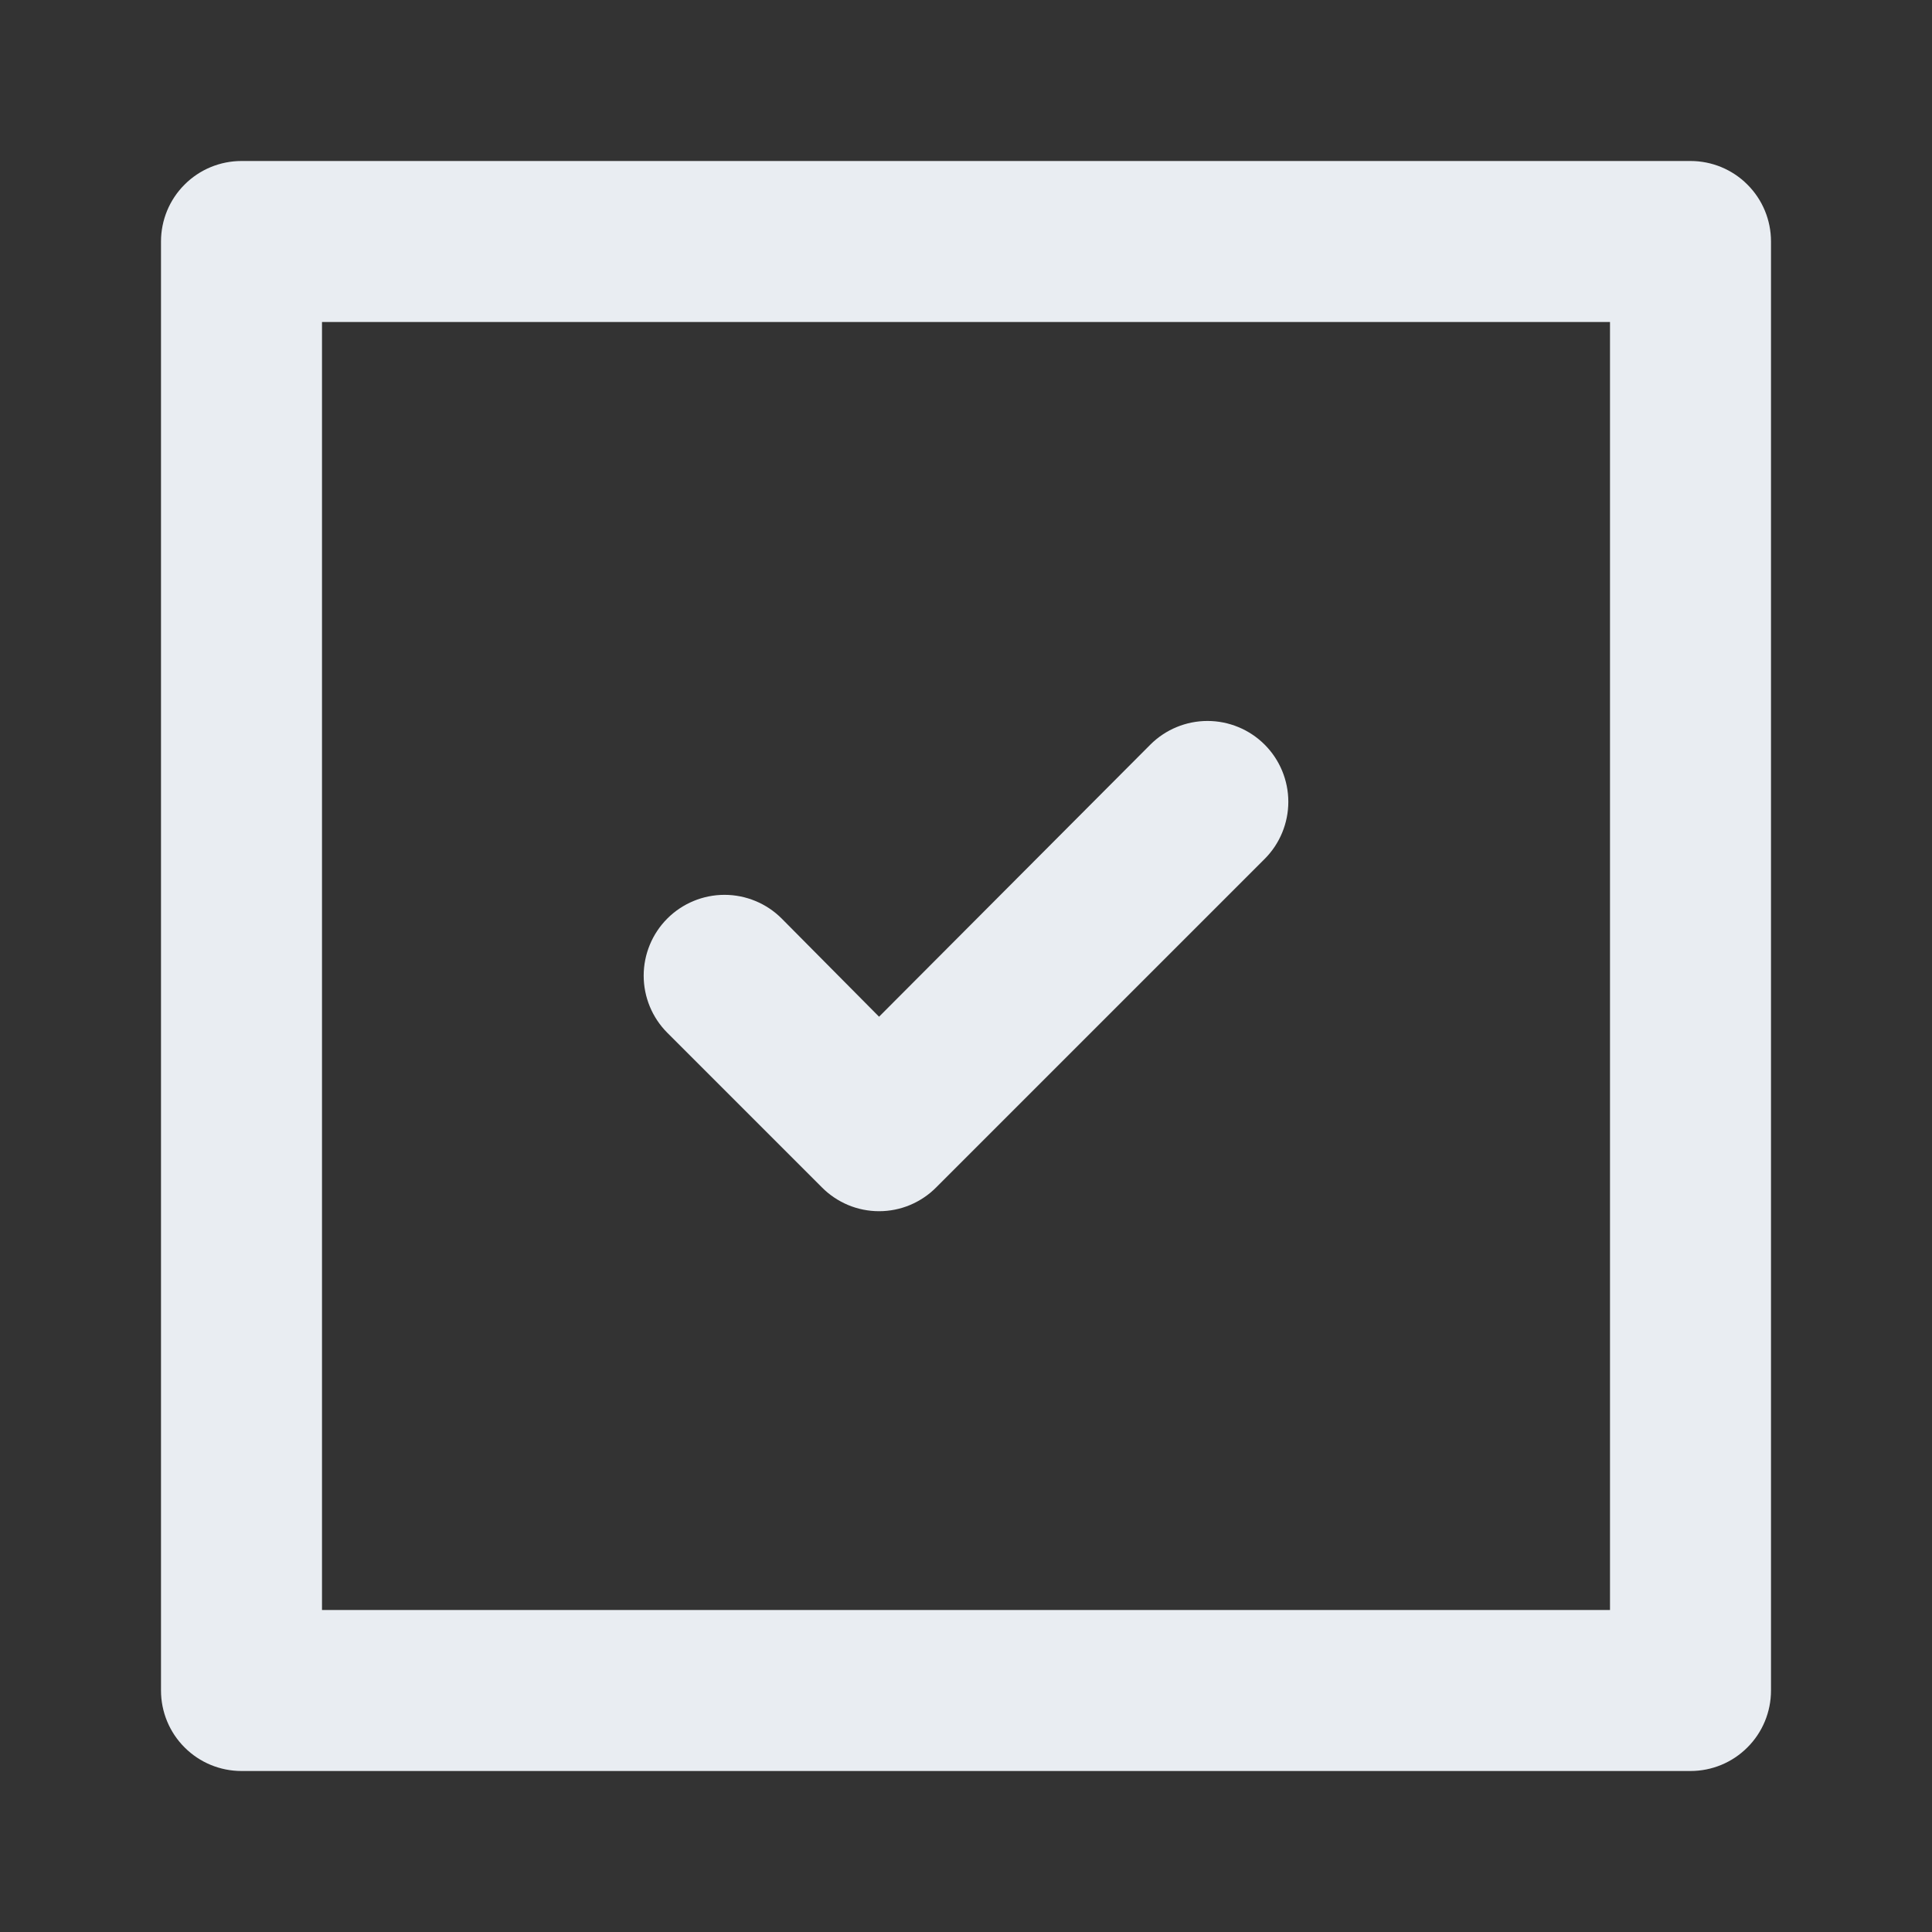 <svg width="24" height="24" viewBox="0 0 24 24" fill="none" xmlns="http://www.w3.org/2000/svg">
<rect x="0" y="0" width="24" height="24" fill="#333333" stroke="none"/>
<path d="M10.21 14.75C10.303 14.844 10.414 14.918 10.535 14.969C10.657 15.02 10.788 15.046 10.92 15.046C11.052 15.046 11.183 15.02 11.305 14.969C11.426 14.918 11.537 14.844 11.63 14.75L15.71 10.67C15.898 10.482 16.004 10.226 16.004 9.96C16.004 9.694 15.898 9.438 15.71 9.25C15.522 9.062 15.266 8.956 15 8.956C14.734 8.956 14.478 9.062 14.29 9.25L10.92 12.63L9.71 11.41C9.522 11.222 9.266 11.116 9 11.116C8.734 11.116 8.478 11.222 8.29 11.41C8.102 11.598 7.996 11.854 7.996 12.12C7.996 12.386 8.102 12.642 8.29 12.83L10.21 14.75ZM21 2H3C2.735 2 2.48 2.105 2.293 2.293C2.105 2.48 2 2.735 2 3V21C2 21.265 2.105 21.52 2.293 21.707C2.48 21.895 2.735 22 3 22H21C21.265 22 21.52 21.895 21.707 21.707C21.895 21.52 22 21.265 22 21V3C22 2.735 21.895 2.48 21.707 2.293C21.52 2.105 21.265 2 21 2V2ZM20 20H4V4H20V20Z" fill="#E9EDF2"/>
</svg>
